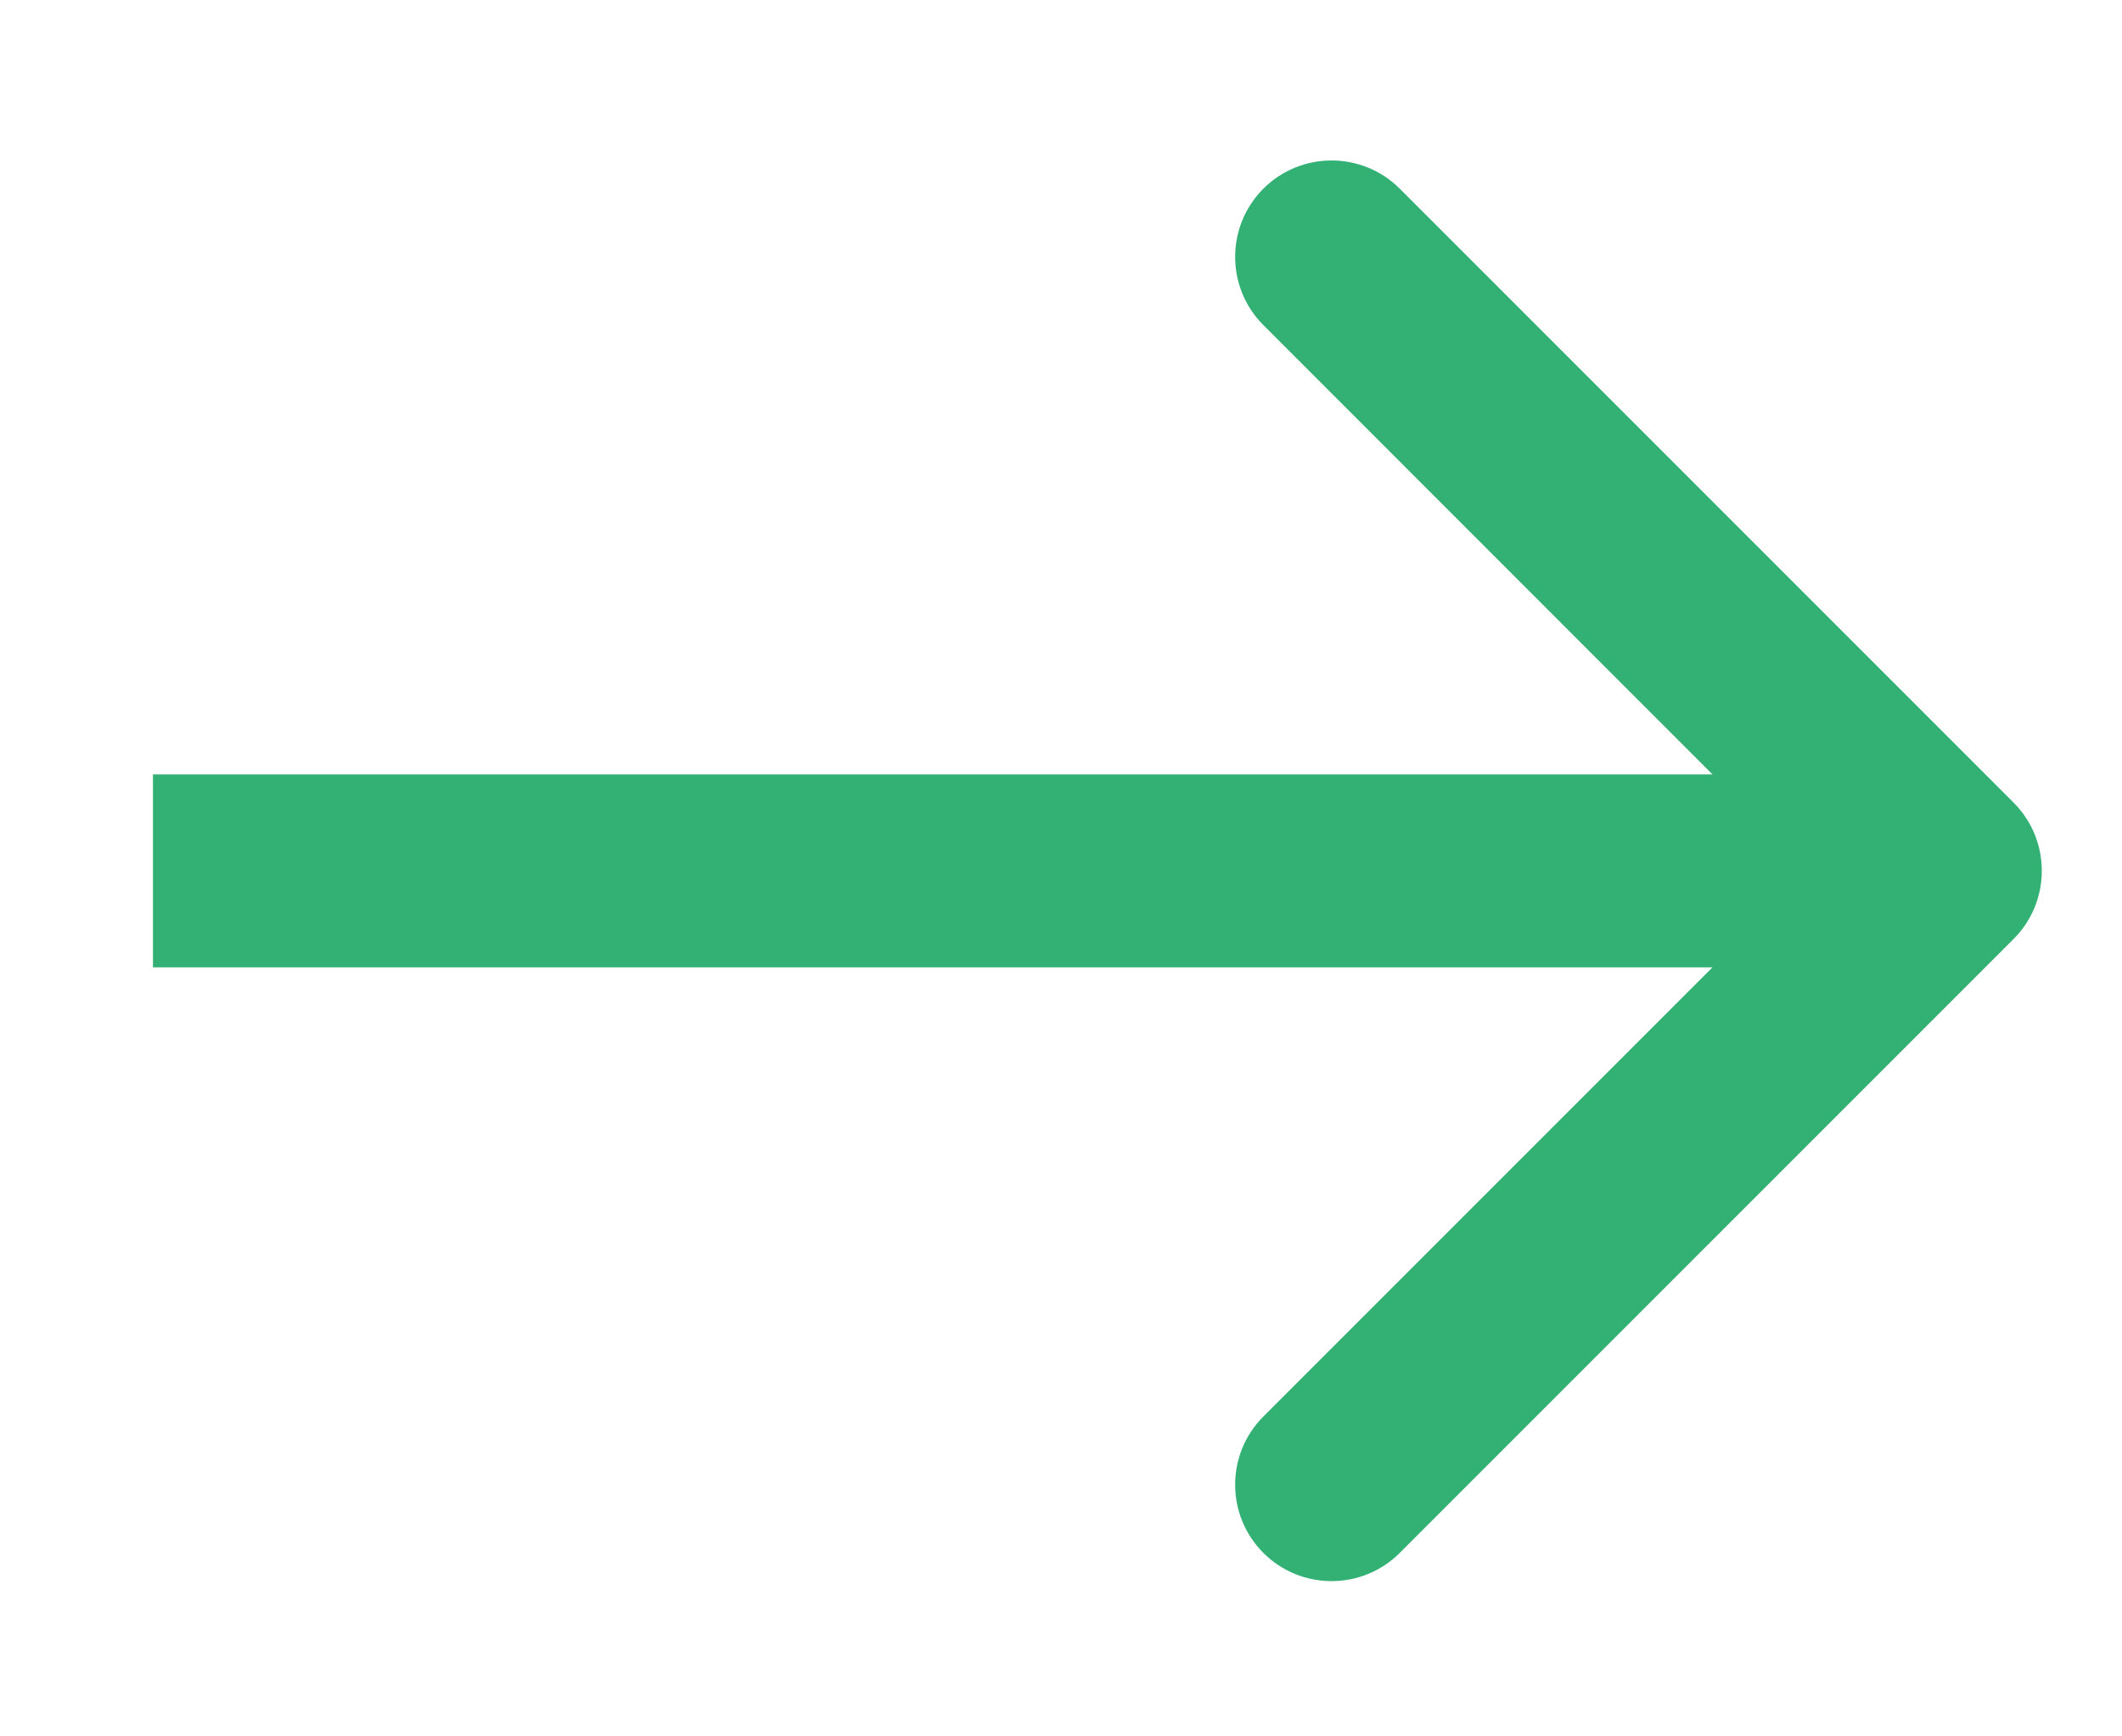 <svg width="11" height="9" viewBox="0 0 11 9" fill="none" xmlns="http://www.w3.org/2000/svg">
<path d="M10.438 4.867C10.633 4.672 10.633 4.355 10.438 4.16L7.256 0.978C7.061 0.783 6.744 0.783 6.549 0.978C6.354 1.173 6.354 1.49 6.549 1.685L9.377 4.514L6.549 7.342C6.354 7.537 6.354 7.854 6.549 8.049C6.744 8.244 7.061 8.244 7.256 8.049L10.438 4.867ZM0.793 5.014H10.085V4.014H0.793V5.014Z" fill="#33B174"/>
</svg>
